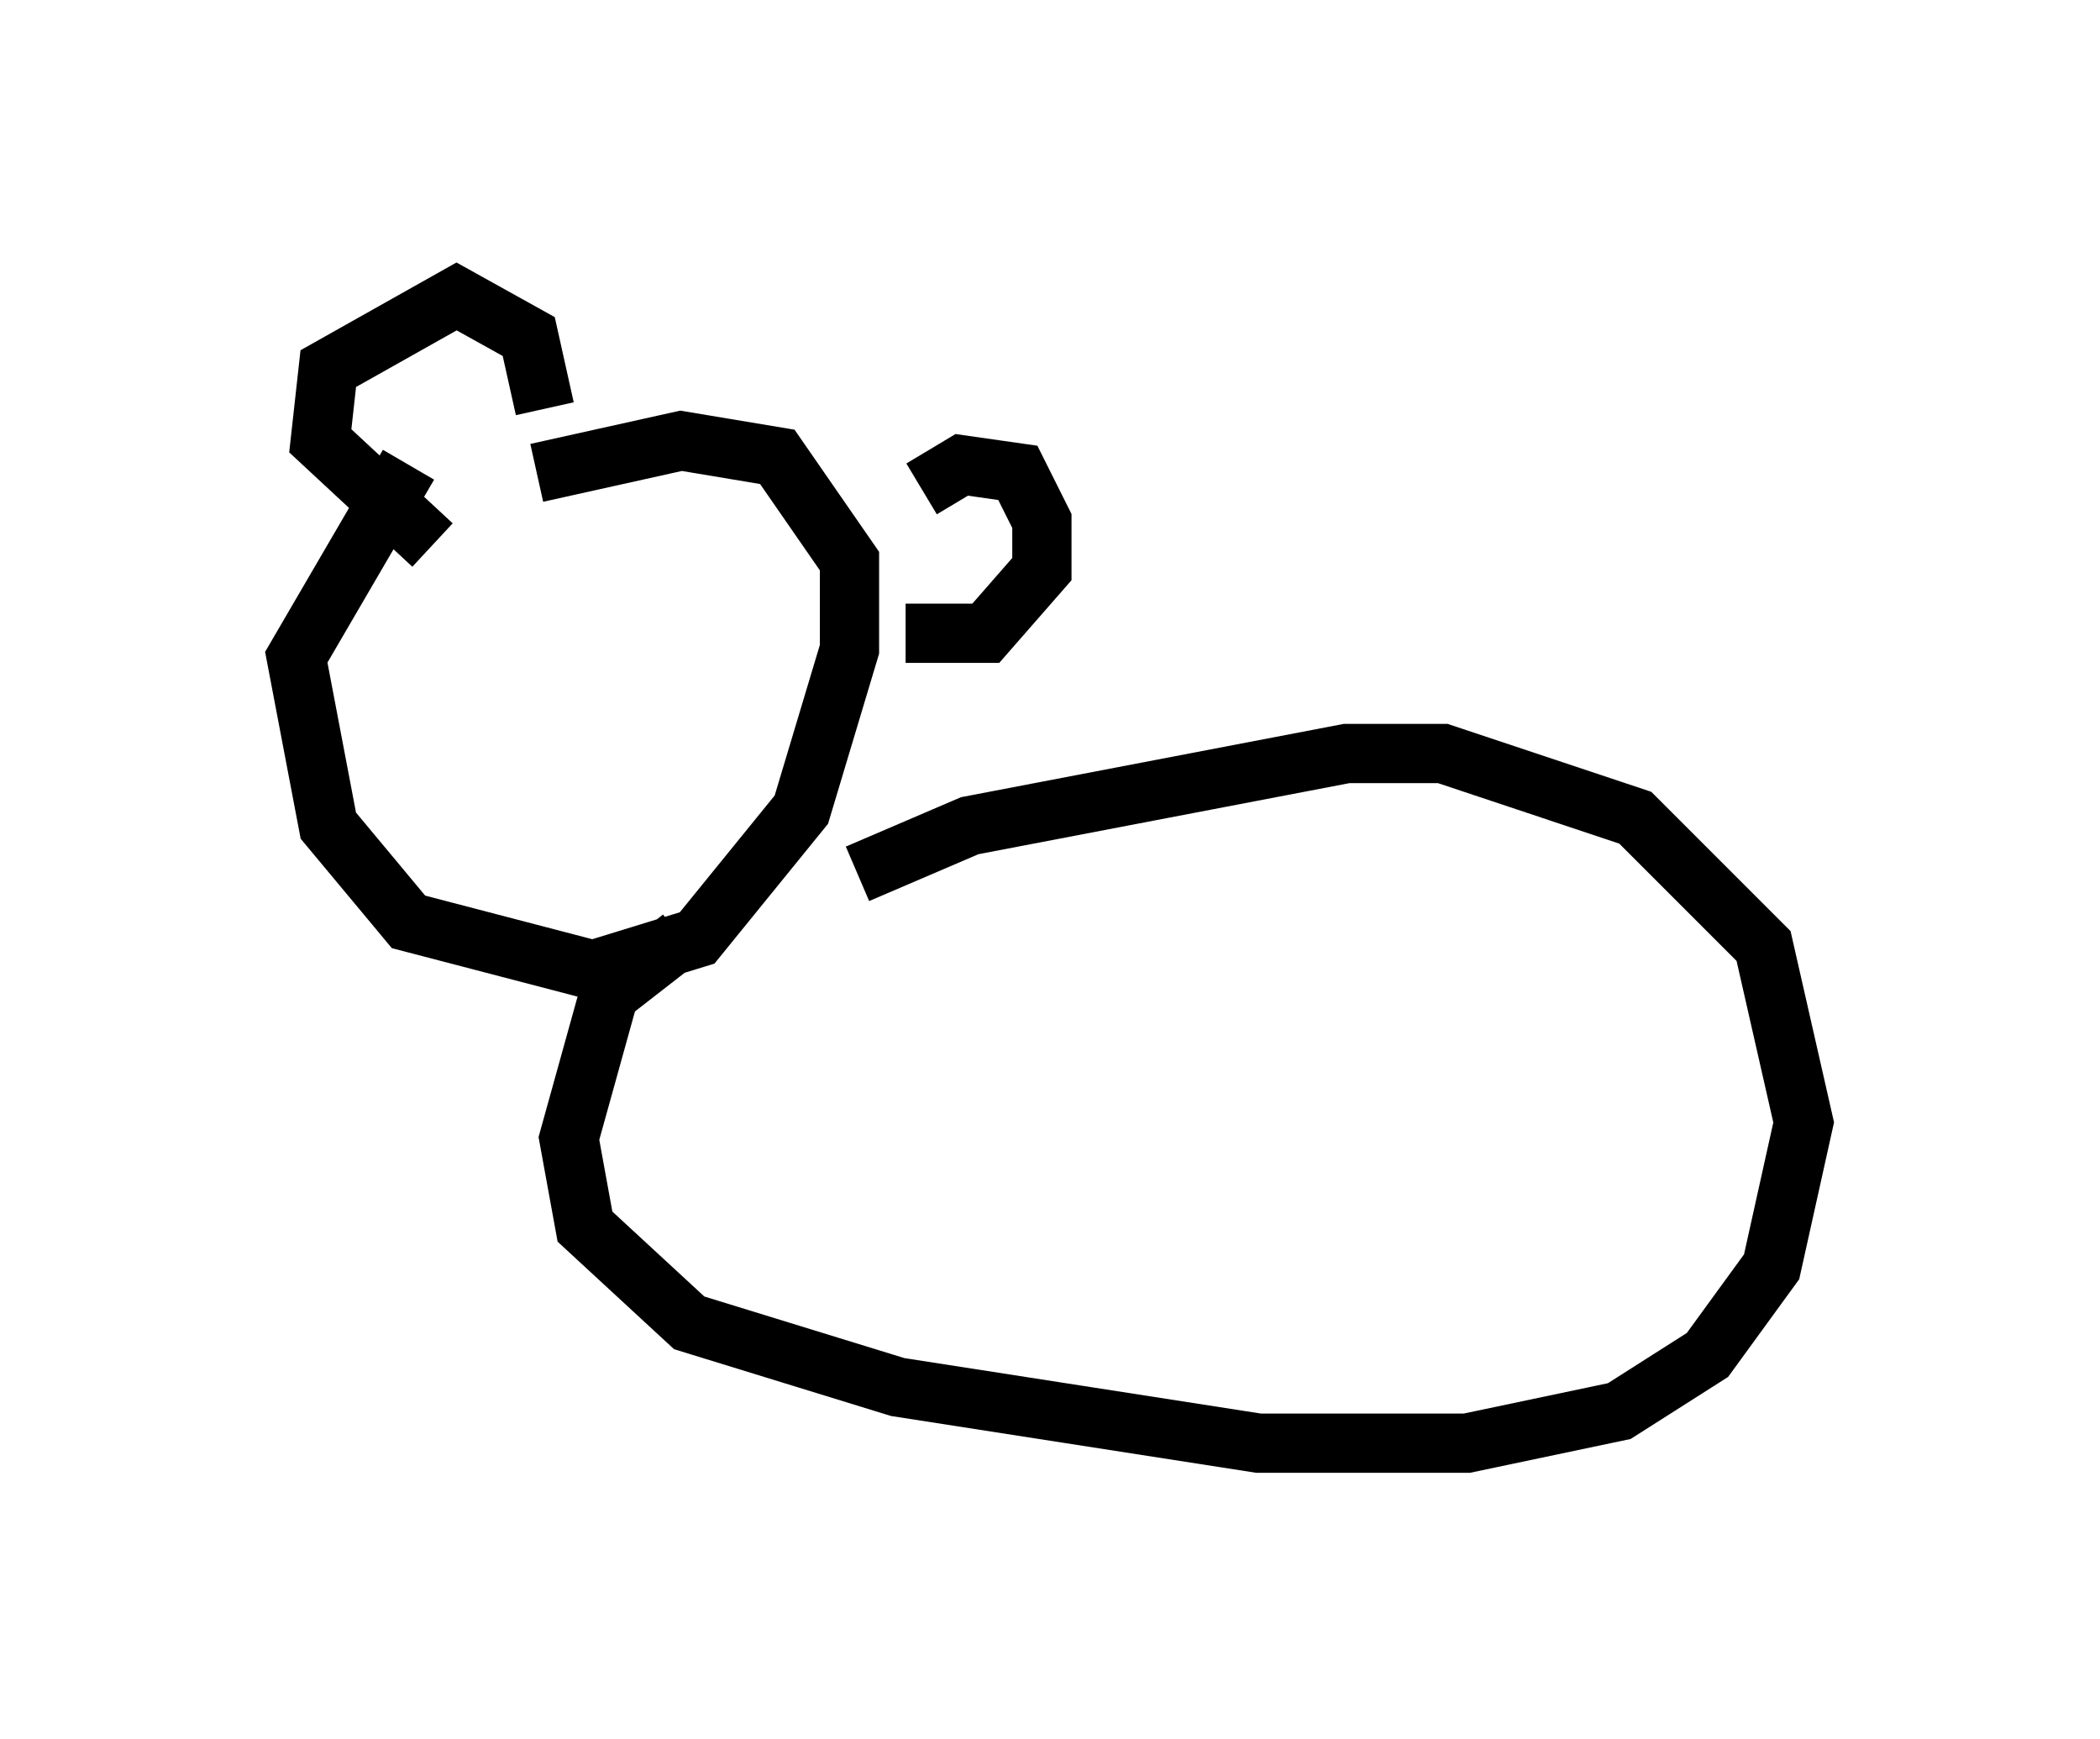<?xml version="1.0" encoding="utf-8" ?>
<svg baseProfile="full" height="29.35" version="1.1" width="35.44" xmlns="http://www.w3.org/2000/svg" xmlns:ev="http://www.w3.org/2001/xml-events" xmlns:xlink="http://www.w3.org/1999/xlink"><defs /><rect fill="white" height="29.35" width="35.44" x="0" y="0" /><path d="M8.924, 7.03 m-2.03, 0.812 l-1.894, 3.248 0.541, 2.842 l1.353, 1.624 3.112, 0.812 l1.759, -0.541 1.759, -2.165 l0.812, -2.706 0.0, -1.488 l-1.218, -1.759 -1.624, -0.271 l-2.436, 0.541 m6.495, 0.271 l0.677, -0.406 0.947, 0.135 l0.406, 0.812 0.0, 0.812 l-0.947, 1.083 -1.353, 0.0 m-6.089, -3.789 l-0.271, -1.218 -1.218, -0.677 l-2.165, 1.218 -0.135, 1.218 l1.894, 1.759 m7.172, 5.548 l1.894, -0.812 6.36, -1.218 l1.624, 0.0 3.248, 1.083 l2.165, 2.165 0.677, 2.977 l-0.541, 2.436 -1.083, 1.488 l-1.488, 0.947 -2.571, 0.541 l-3.518, 0.0 -6.089, -0.947 l-3.518, -1.083 -1.759, -1.624 l-0.271, -1.488 0.677, -2.436 l1.218, -0.947 " fill="none" stroke="black" stroke-width="1" /></svg>